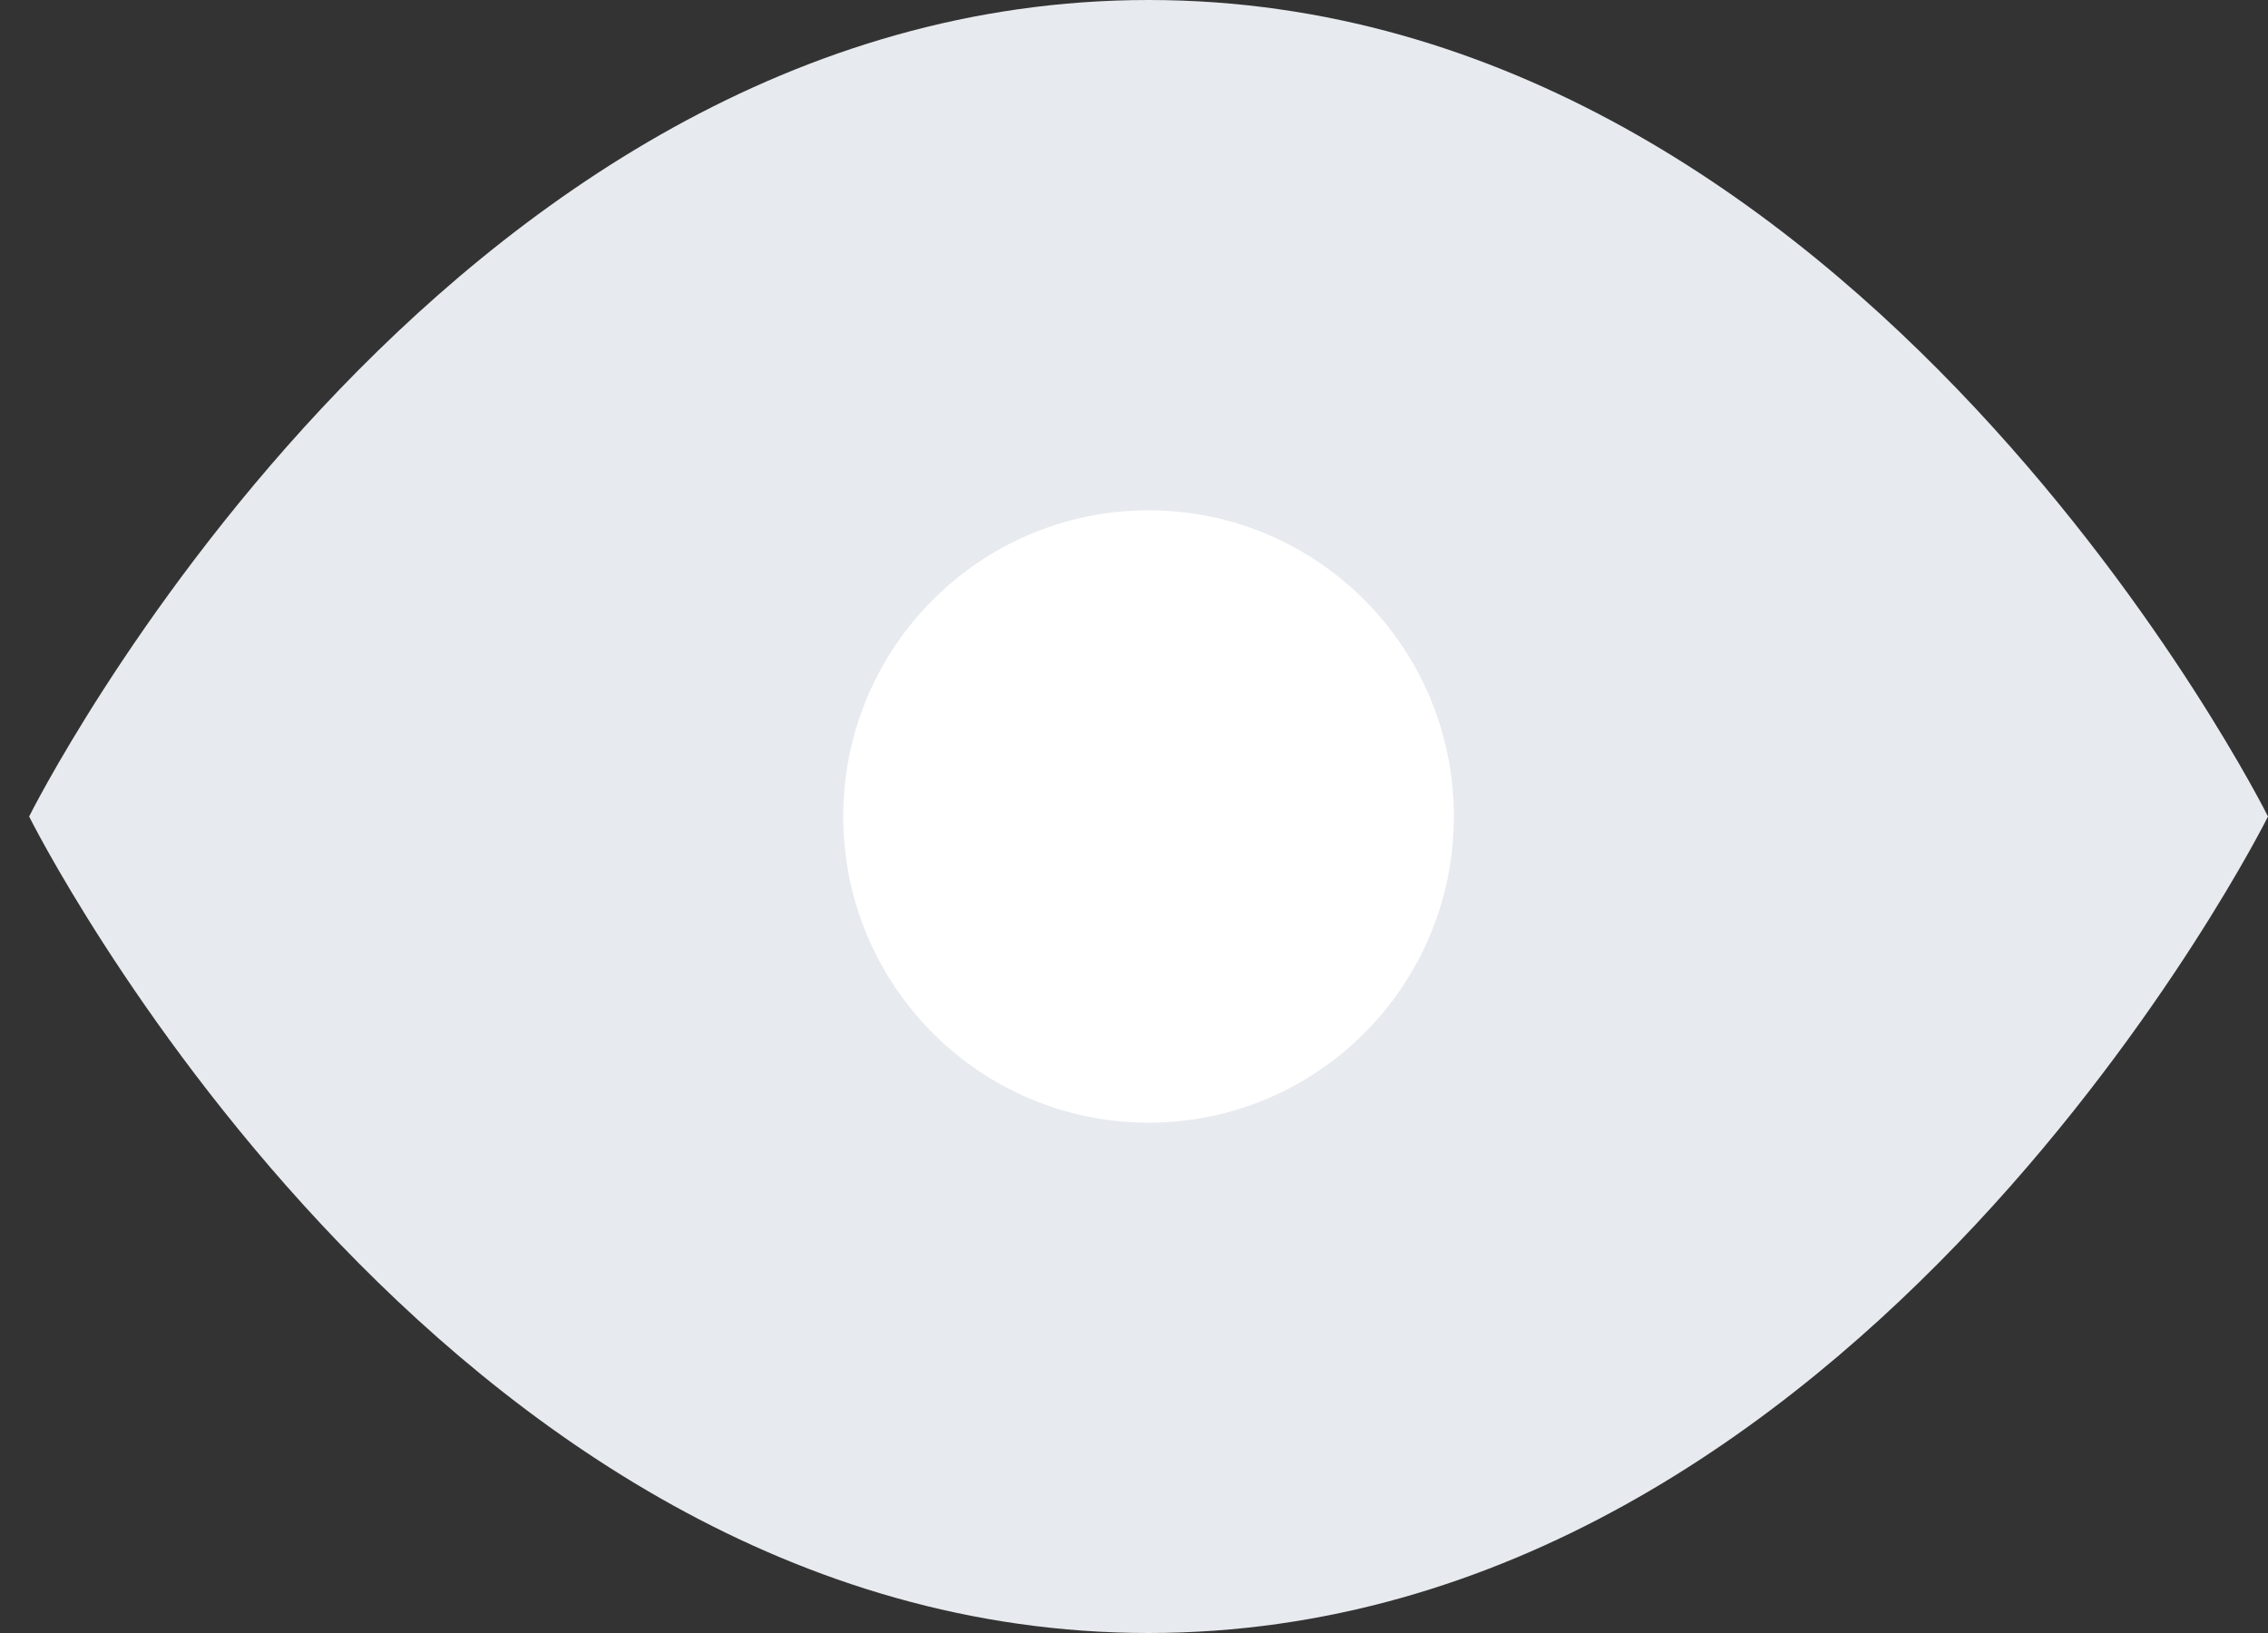 <svg width="25" height="18" viewBox="0 0 25 18" fill="none" xmlns="http://www.w3.org/2000/svg">
<rect x="0" y="0" width="25" height="18" fill="#333333" stroke="none"/>
<path d="M0.321 9C0.321 9 4.808 0 12.661 0C20.513 0 25 9 25 9C25 9 20.513 18 12.661 18C4.808 18 0.321 9 0.321 9Z" fill="#E7EAEE"/>
<path d="M12.661 12.375C14.519 12.375 16.026 10.864 16.026 9C16.026 7.136 14.519 5.625 12.661 5.625C10.802 5.625 9.295 7.136 9.295 9C9.295 10.864 10.802 12.375 12.661 12.375Z" fill="#E7EAEE"/>
<path d="M12.661 12.375C14.519 12.375 16.026 10.864 16.026 9C16.026 7.136 14.519 5.625 12.661 5.625C10.802 5.625 9.295 7.136 9.295 9C9.295 10.864 10.802 12.375 12.661 12.375Z" fill="white"/>
</svg>
